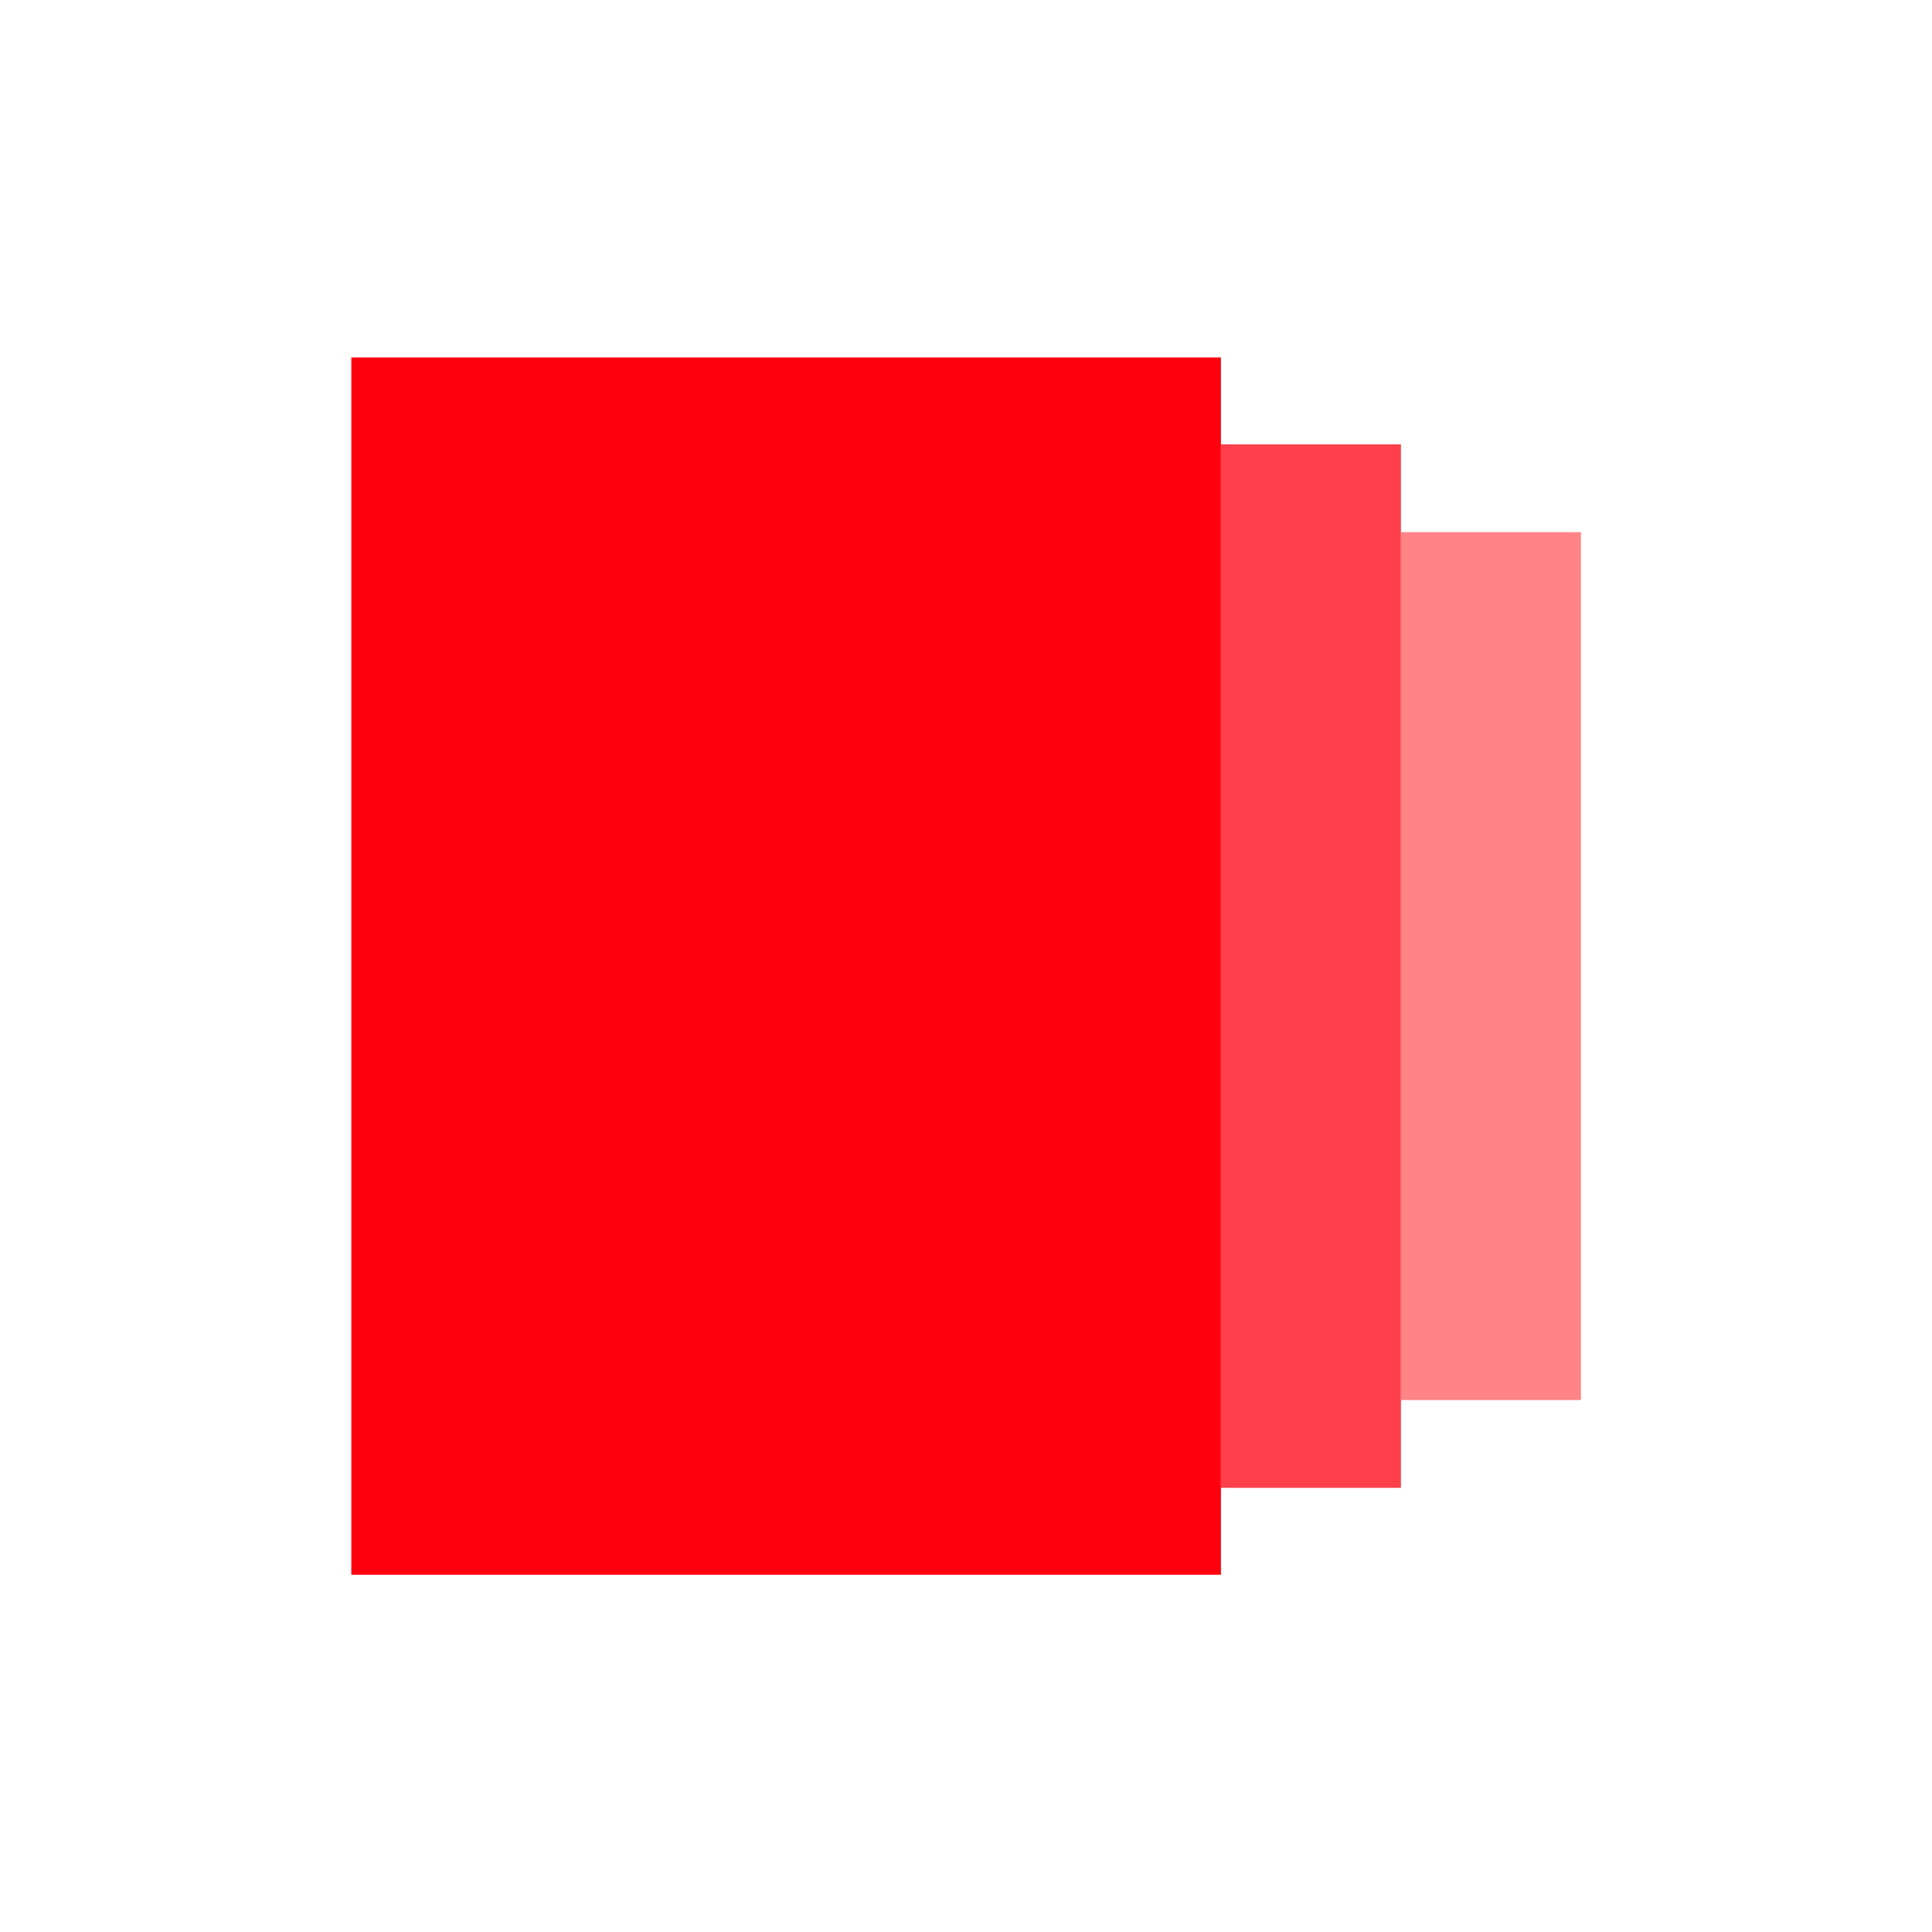<svg width="250" height="250" viewBox="0 0 250 250" fill="none" xmlns="http://www.w3.org/2000/svg">
<g clip-path="url(#clip0_242_94394)">
<path d="M157.989 46.253H45.461V203.775H157.989V46.253Z" fill="#FF000F"/>
<path d="M181.28 57.501H157.988V192.524H181.28V57.501Z" fill="#FF404B"/>
<path d="M204.572 68.861H181.28V181.164H204.572V68.861Z" fill="#FF8488"/>
</g>
<defs>
<clipPath id="clip0_242_94394">
<rect width="159.112" height="159.112" fill="white" transform="translate(45.46 45.458)"/>
</clipPath>
</defs>
</svg>
